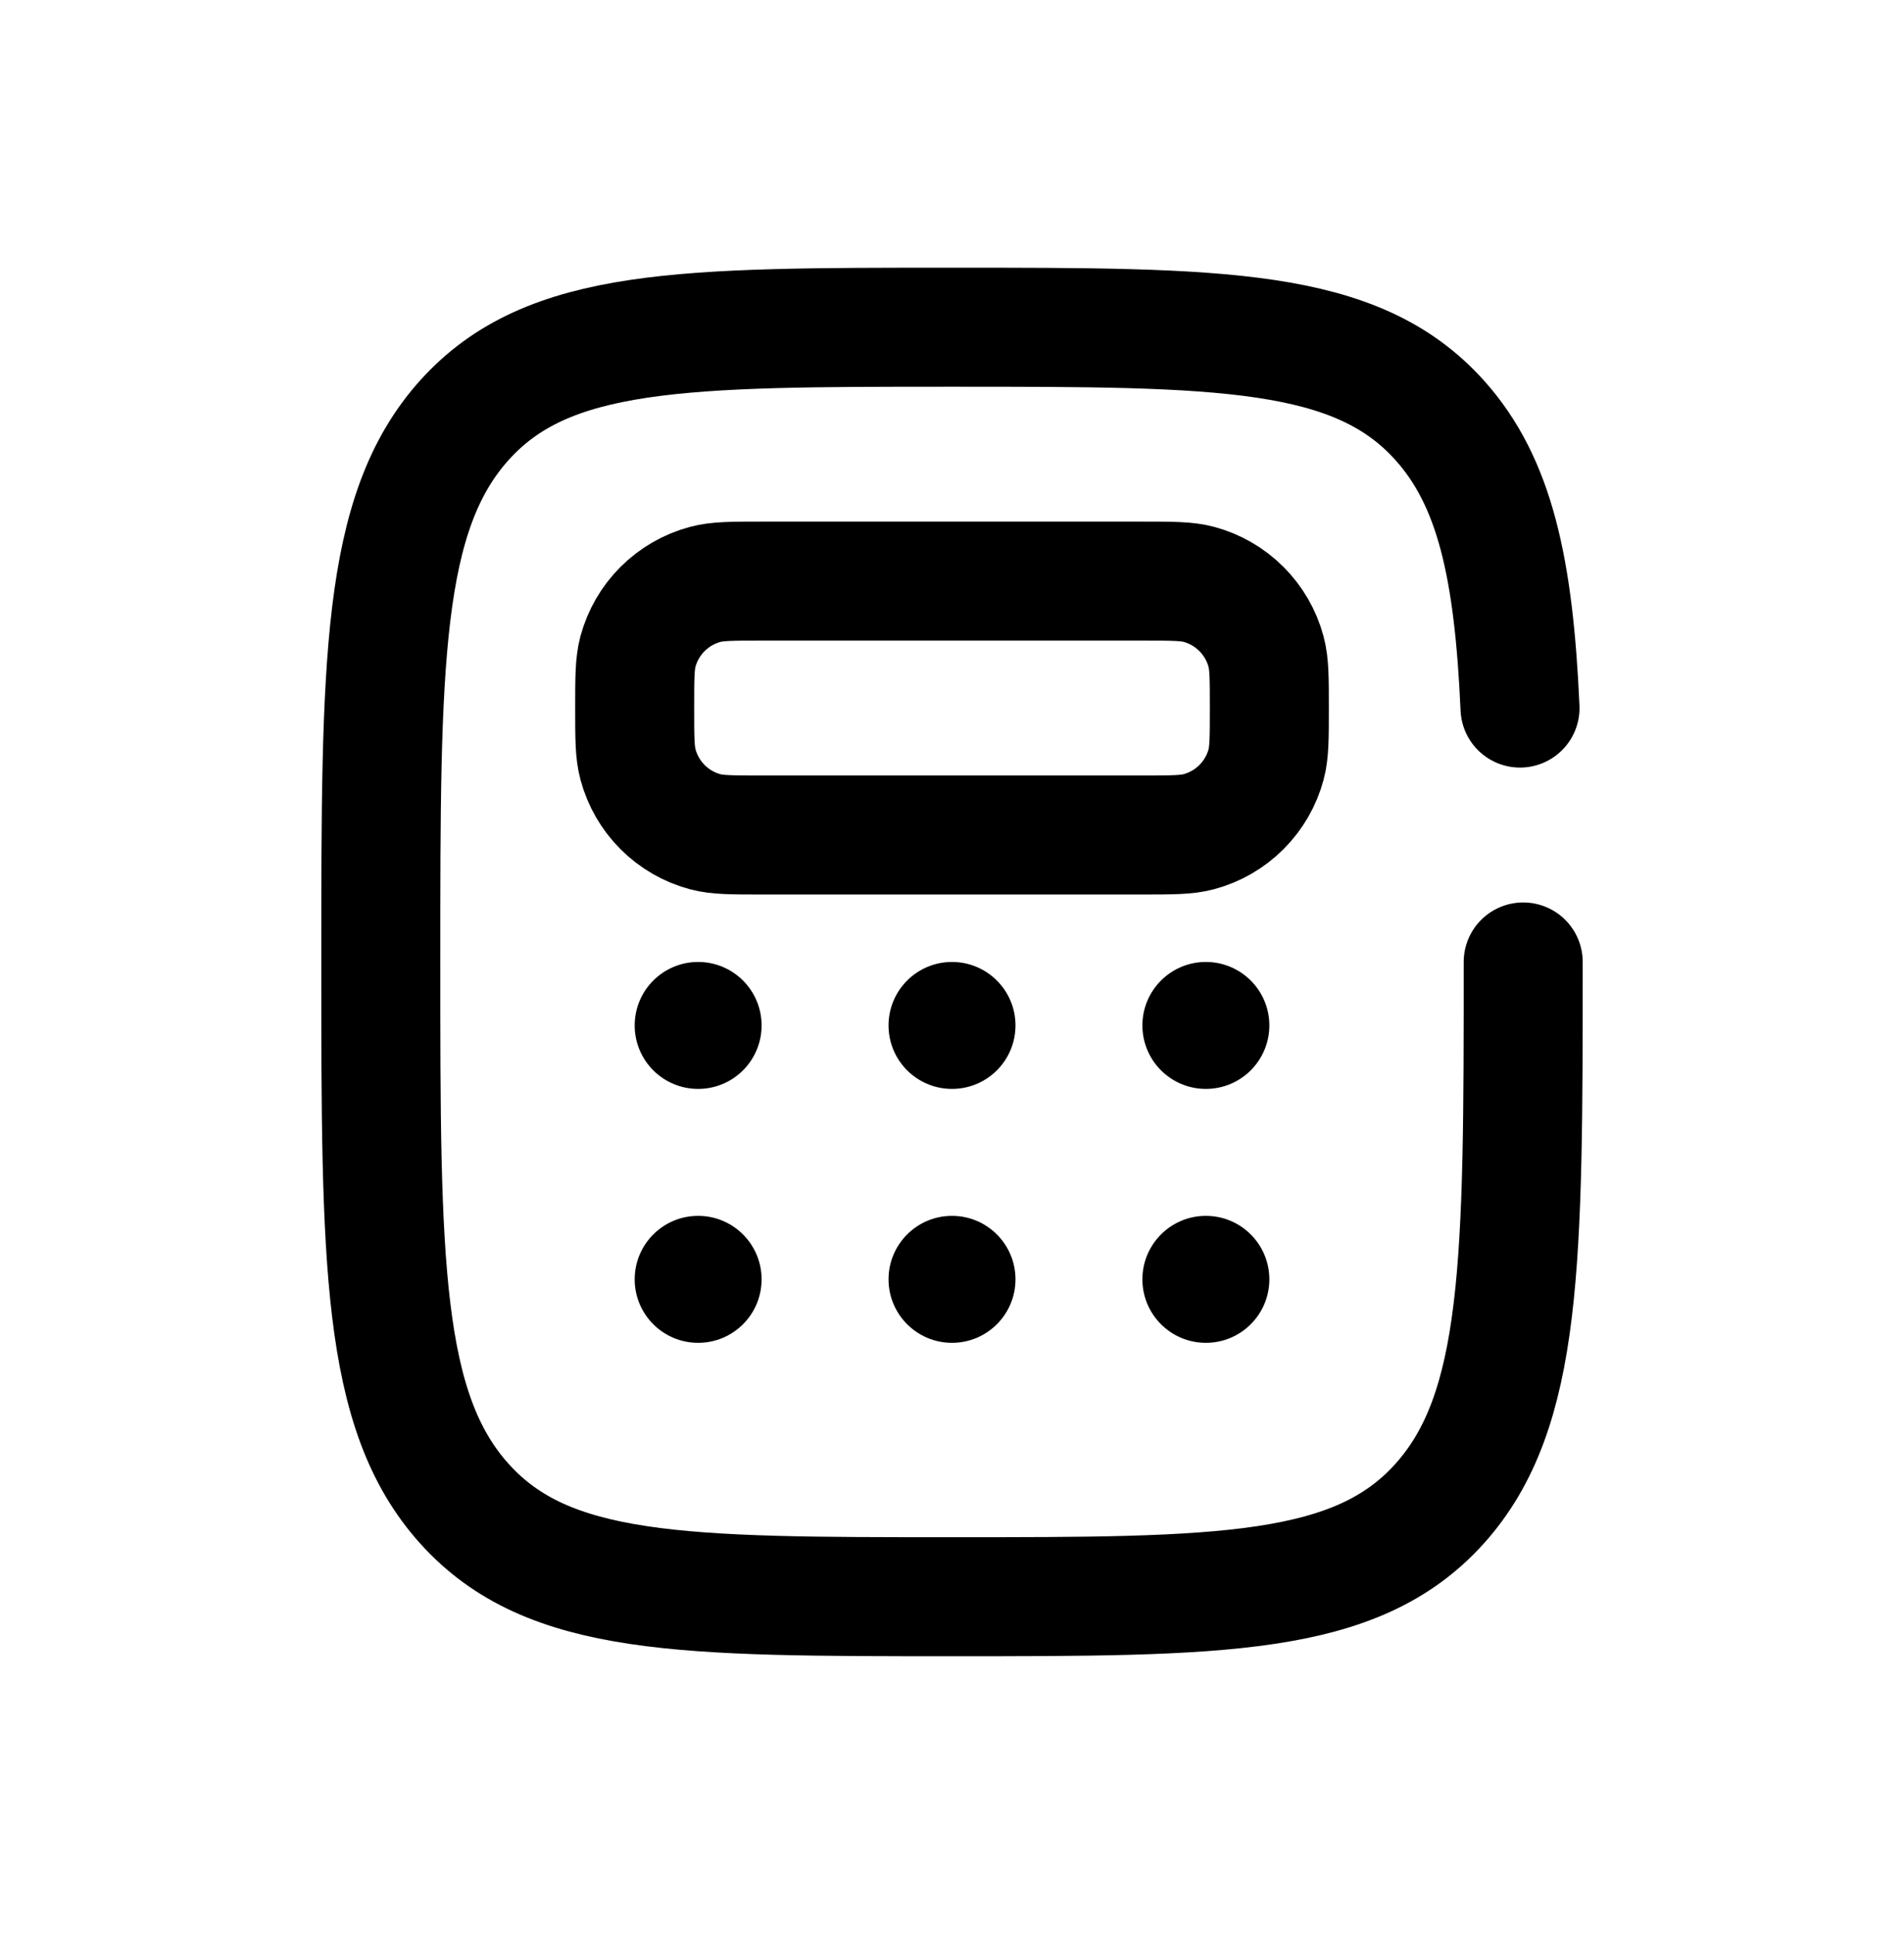 <svg width="64" height="65" viewBox="0 0 64 65" fill="none" xmlns="http://www.w3.org/2000/svg">
    <path
        d="M51.2 32.33C51.2 42.386 51.2 47.415 48.388 50.538C45.577 53.663 41.05 53.663 32 53.663C22.948 53.663 18.424 53.663 15.612 50.538C12.8 47.417 12.8 42.386 12.8 32.33C12.8 22.273 12.8 17.245 15.612 14.12C18.424 10.997 22.95 10.997 32 10.997C41.052 10.997 45.577 10.997 48.388 14.12C50.257 16.198 50.884 19.118 51.093 23.797"
        stroke="currentColor" stroke-width="4" stroke-linecap="round" />
    <path
        d="M21.334 23.797C21.334 22.805 21.334 22.31 21.442 21.902C21.588 21.36 21.873 20.866 22.27 20.469C22.667 20.072 23.162 19.786 23.704 19.641C24.116 19.53 24.61 19.53 25.6 19.53H38.4C39.392 19.53 39.887 19.53 40.295 19.639C40.837 19.784 41.331 20.07 41.728 20.467C42.125 20.864 42.411 21.358 42.556 21.9C42.667 22.312 42.667 22.807 42.667 23.797C42.667 24.787 42.667 25.284 42.558 25.691C42.413 26.233 42.127 26.727 41.73 27.124C41.333 27.521 40.839 27.807 40.297 27.952C39.887 28.063 39.39 28.063 38.4 28.063H25.6C24.608 28.063 24.113 28.063 23.706 27.954C23.164 27.809 22.669 27.523 22.273 27.127C21.876 26.73 21.59 26.235 21.445 25.693C21.334 25.281 21.334 24.787 21.334 23.797Z"
        stroke="currentColor" stroke-width="4" />
    <path
        d="M23.467 36.597C24.645 36.597 25.6 35.642 25.6 34.463C25.6 33.285 24.645 32.33 23.467 32.33C22.289 32.33 21.334 33.285 21.334 34.463C21.334 35.642 22.289 36.597 23.467 36.597Z"
        fill="currentColor" />
    <path
        d="M23.467 45.13C24.645 45.13 25.6 44.175 25.6 42.997C25.6 41.818 24.645 40.863 23.467 40.863C22.289 40.863 21.334 41.818 21.334 42.997C21.334 44.175 22.289 45.13 23.467 45.13Z"
        fill="currentColor" />
    <path
        d="M32 36.597C33.178 36.597 34.134 35.642 34.134 34.463C34.134 33.285 33.178 32.33 32 32.33C30.822 32.33 29.867 33.285 29.867 34.463C29.867 35.642 30.822 36.597 32 36.597Z"
        fill="currentColor" />
    <path
        d="M32 45.13C33.178 45.13 34.134 44.175 34.134 42.997C34.134 41.818 33.178 40.863 32 40.863C30.822 40.863 29.867 41.818 29.867 42.997C29.867 44.175 30.822 45.13 32 45.13Z"
        fill="currentColor" />
    <path
        d="M40.533 36.597C41.712 36.597 42.667 35.641 42.667 34.463C42.667 33.285 41.712 32.33 40.533 32.33C39.355 32.33 38.4 33.285 38.4 34.463C38.4 35.641 39.355 36.597 40.533 36.597Z"
        fill="currentColor" />
    <path
        d="M40.533 45.13C41.712 45.13 42.667 44.175 42.667 42.997C42.667 41.818 41.712 40.863 40.533 40.863C39.355 40.863 38.4 41.818 38.4 42.997C38.4 44.175 39.355 45.13 40.533 45.13Z"
        fill="currentColor" />
</svg>